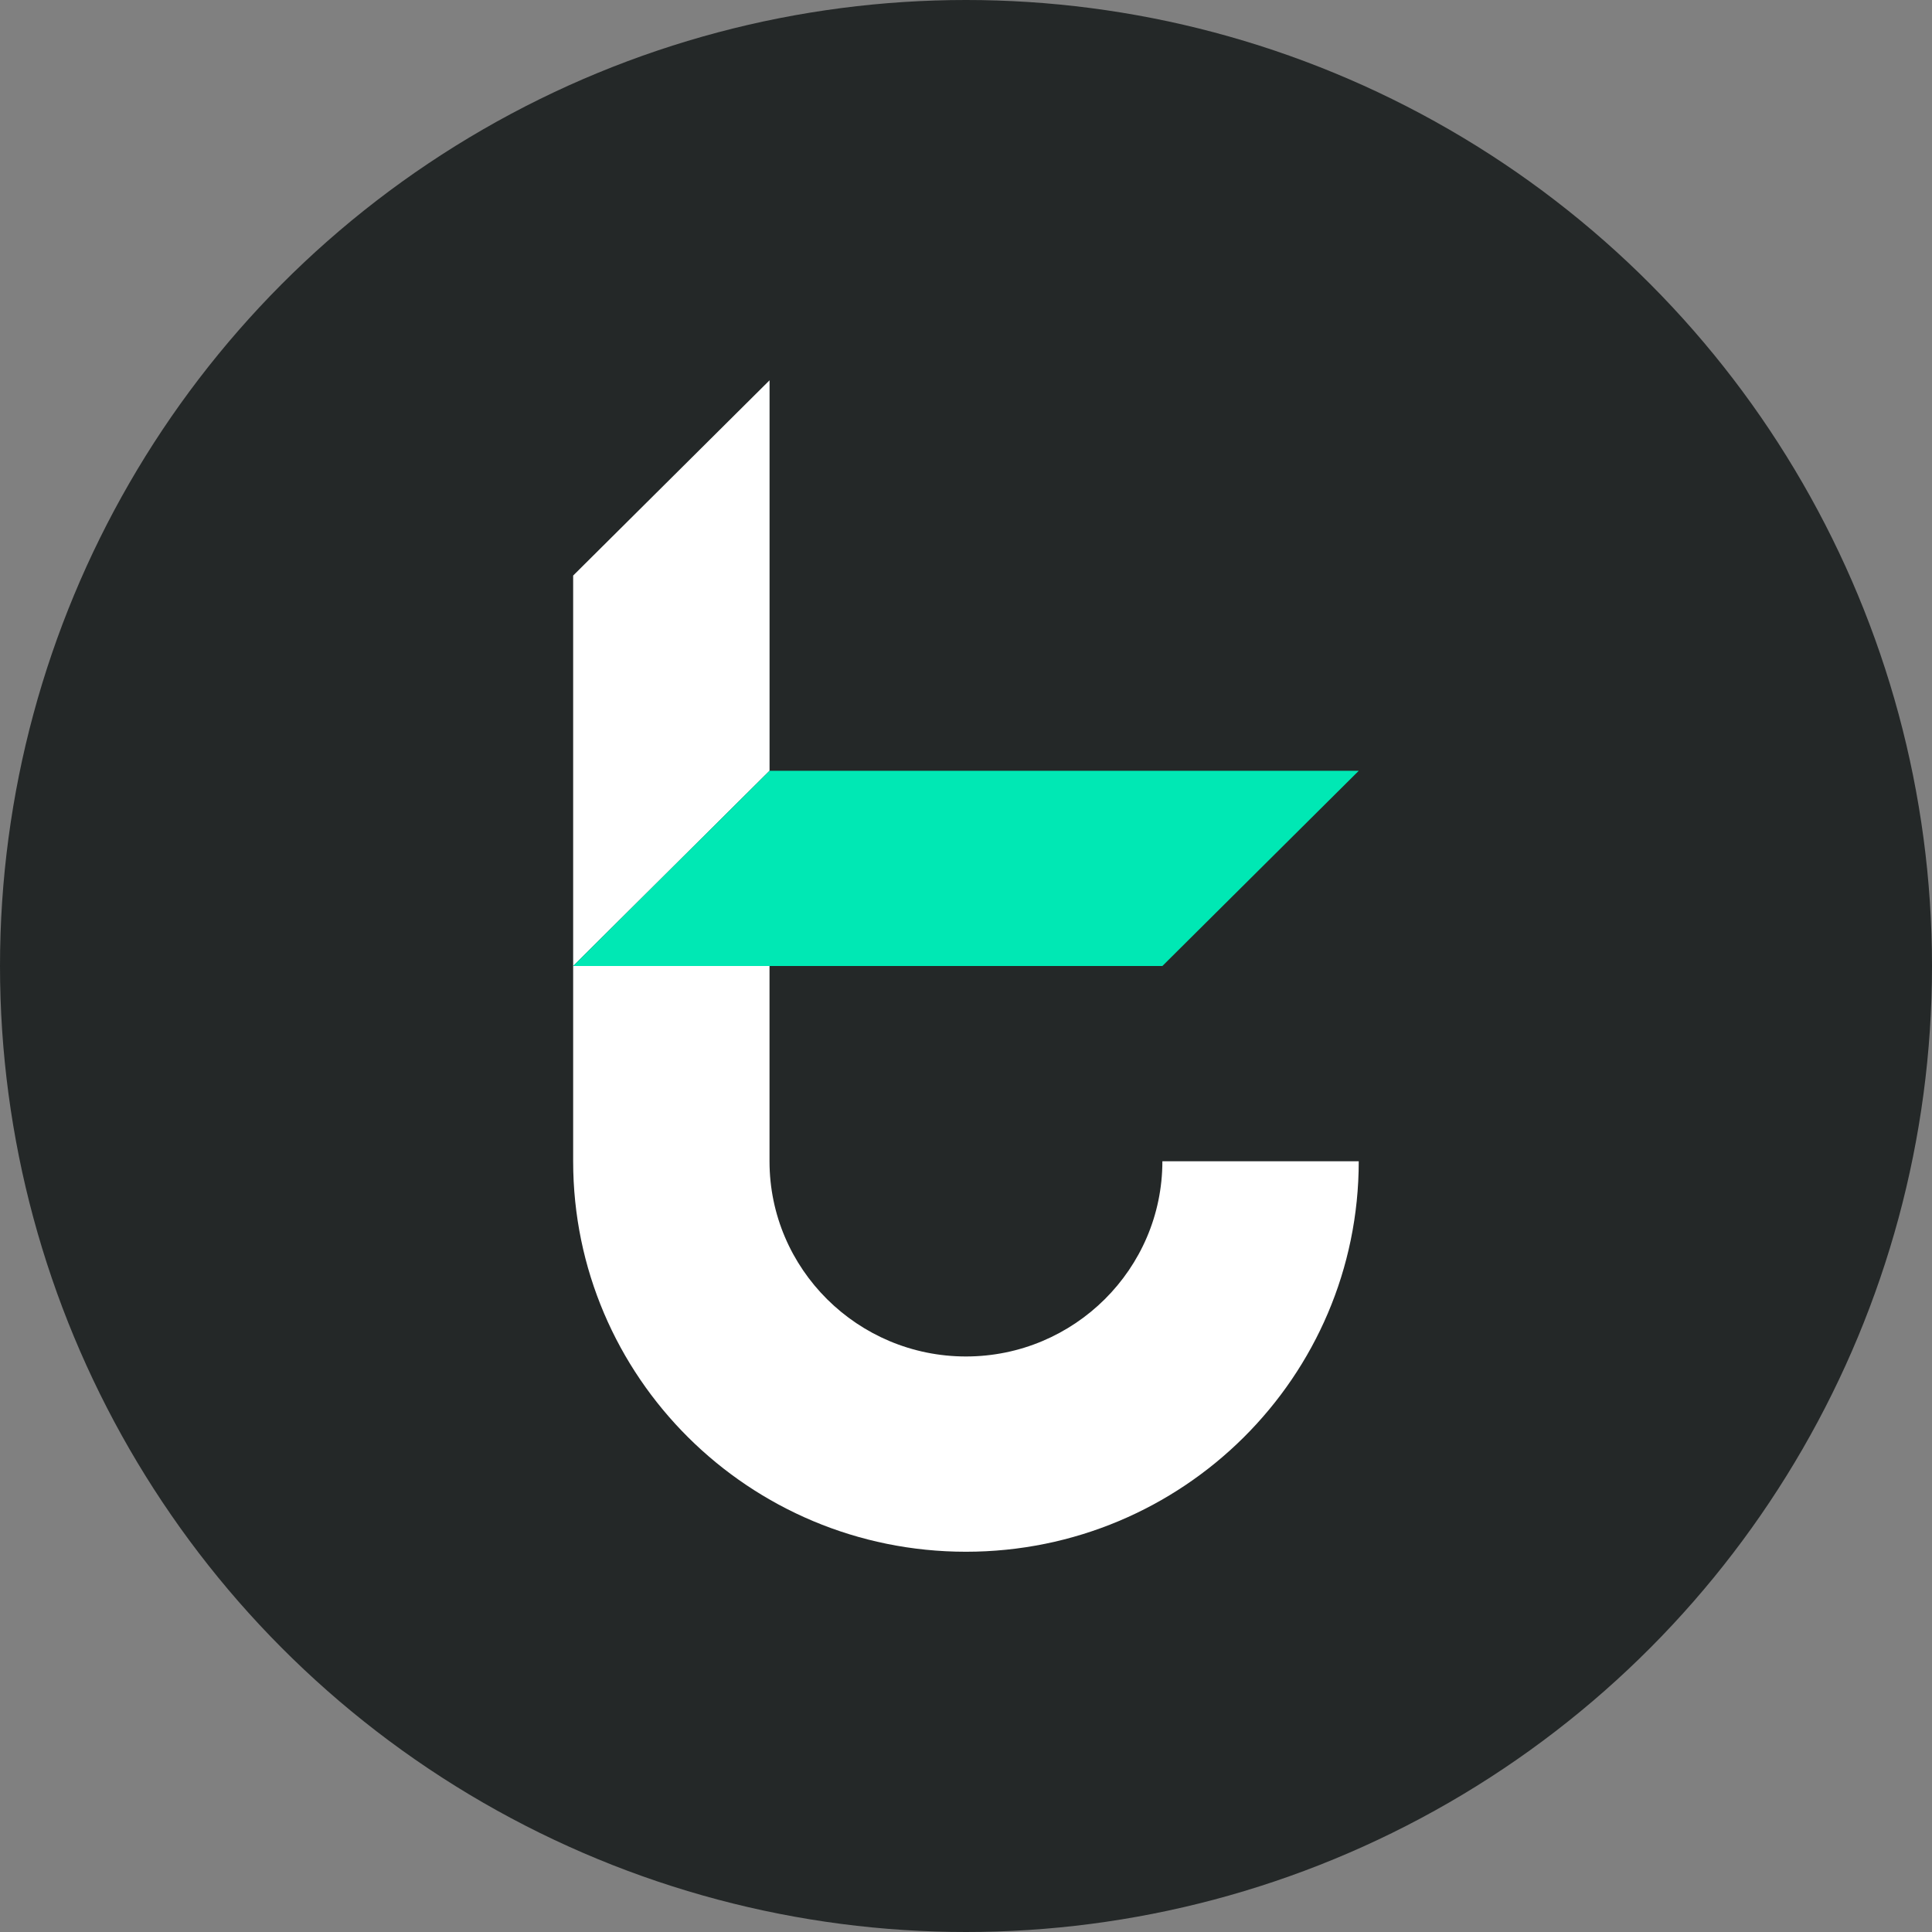 <?xml version="1.0" encoding="UTF-8" standalone="no"?>
<svg
   xmlns:dc="http://purl.org/dc/elements/1.1/"
   xmlns:cc="http://creativecommons.org/ns#"
   xmlns:rdf="http://www.w3.org/1999/02/22-rdf-syntax-ns#"
   xmlns:svg="http://www.w3.org/2000/svg"
   xmlns="http://www.w3.org/2000/svg"
   xmlns:sodipodi="http://sodipodi.sourceforge.net/DTD/sodipodi-0.dtd"
   xmlns:inkscape="http://www.inkscape.org/namespaces/inkscape"
   inkscape:version="1.0 (4035a4f, 2020-05-01)"
   sodipodi:docname="Tomo-Chain-TOMO-Coin-Icon-256x256.svg"
   id="svg31"
   version="1.1"
   viewBox="0 0 256 256"
   height="256"
   width="256">
  <rect x="0" y="0" width="256" height="256" fill="#808080" stroke="none"/>
  <defs
     id="defs35" />
  <sodipodi:namedview
     inkscape:current-layer="svg31"
     inkscape:window-maximized="1"
     inkscape:window-y="0"
     inkscape:window-x="0"
     inkscape:cy="166.87552"
     inkscape:cx="99.615461"
     inkscape:zoom="1.0207486"
     fit-margin-bottom="0"
     fit-margin-right="0"
     fit-margin-left="0"
     fit-margin-top="0"
     showgrid="false"
     id="namedview33"
     inkscape:window-height="878"
     inkscape:window-width="1440"
     inkscape:pageshadow="2"
     inkscape:pageopacity="0"
     guidetolerance="10"
     gridtolerance="10"
     objecttolerance="10"
     borderopacity="1"
     bordercolor="#666666"
     pagecolor="#ffffff" />
  <title
     id="title10">logo-tomochain-fl</title>
  <desc
     id="desc12">Created with Sketch.</desc>
  <g
     transform="translate(43.5,111)"
     id="g152">
    <circle
       style="fill:#242828;fill-opacity:1;stroke-width:8.986"
       id="path53"
       cx="84.5"
       cy="17"
       r="128" />
    <g
       id="g130"
       transform="matrix(4.735,0,0,4.707,31.163,-64.873)">
      <g
         transform="translate(0.271,0.906)"
         id="Group-5"
         style="fill:none;fill-rule:evenodd;stroke:none;stroke-width:1">
        <polygon
           points="0,5.497 5.496,0 5.496,10.992 0,16.489 "
           fill="#ffffff"
           id="Fill-18" />
        <path
           fill="#ffffff"
           id="Fill-19"
           d="m 21.984,21.985 c 0,6.07 -4.921,10.992 -10.992,10.992 C 4.92,32.977 0,28.055 0,21.985 v -5.497 h 5.495 v 5.497 c 0,3.03 2.466,5.495 5.497,5.495 3.031,0 5.497,-2.466 5.497,-5.495 z" />
        <polygon
           points="5.495,10.993 21.984,10.993 16.489,16.488 7.1054274e-15,16.488 "
           fill="#00e8b4"
           id="Fill-20" />
      </g>
    </g>
  </g>
</svg>
